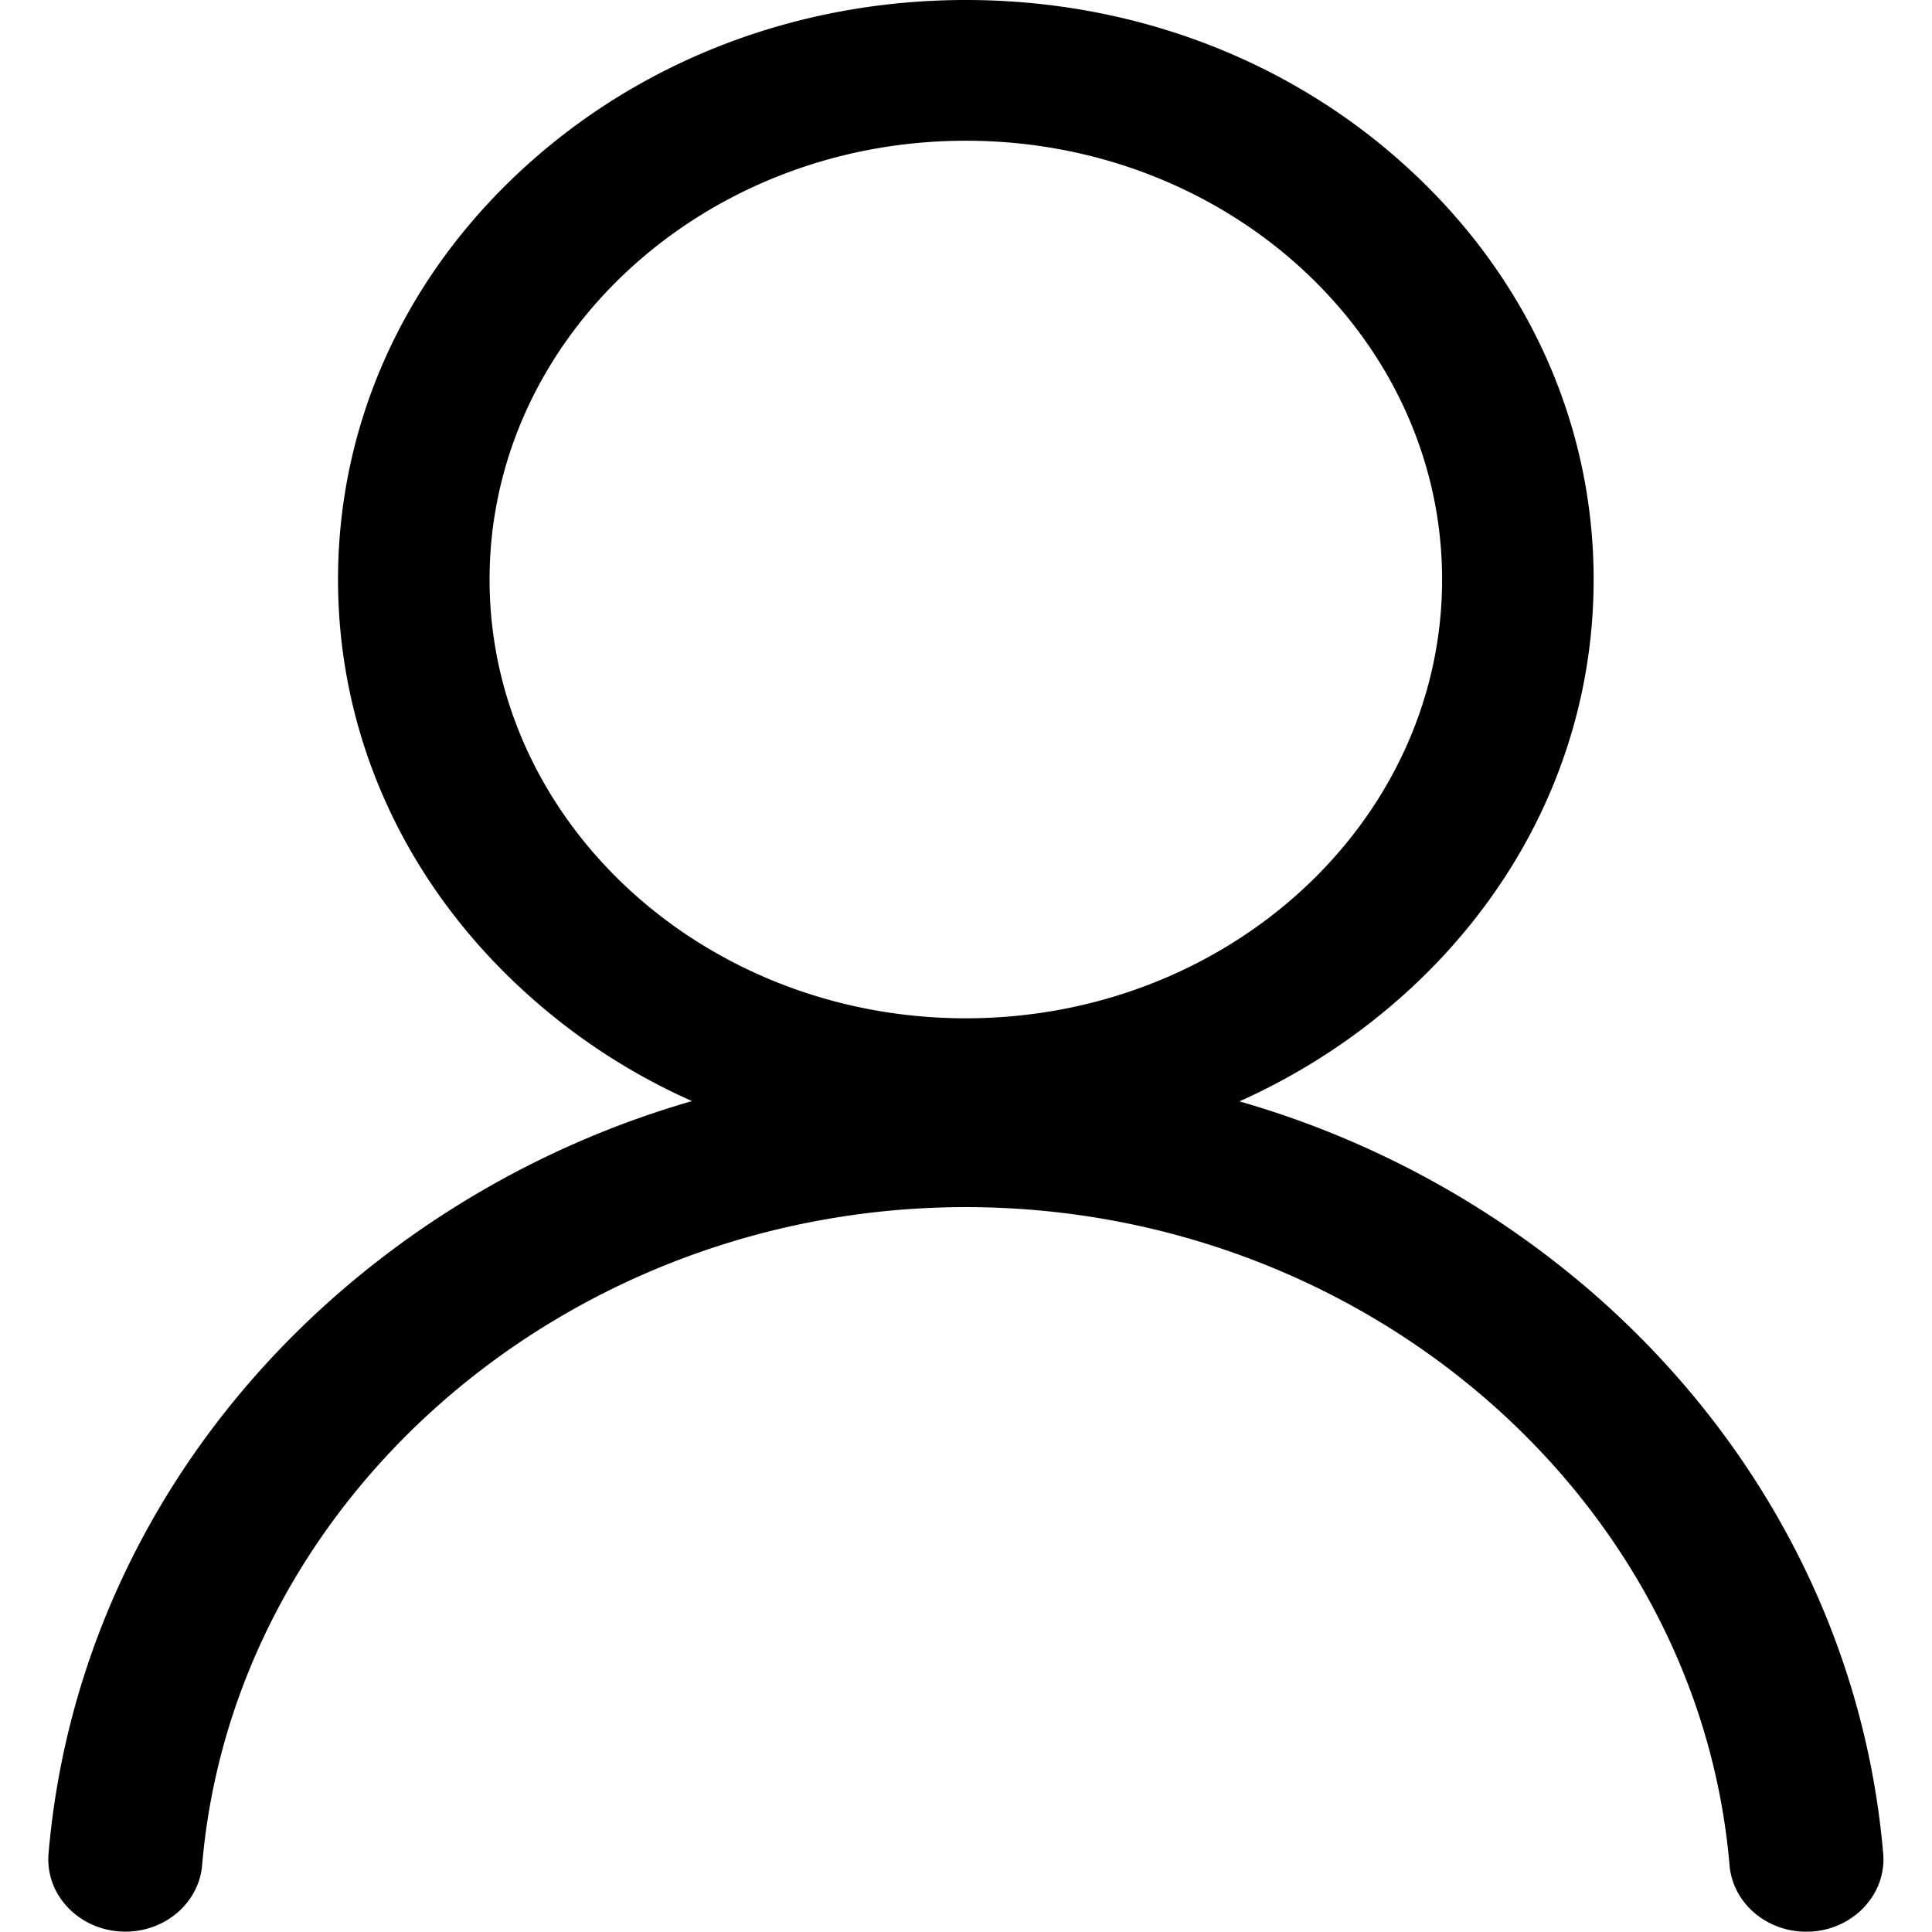 <?xml version="1.0" standalone="no"?><!DOCTYPE svg PUBLIC "-//W3C//DTD SVG 1.1//EN" "http://www.w3.org/Graphics/SVG/1.1/DTD/svg11.dtd"><svg t="1614162649219" class="icon" viewBox="0 0 1024 1024" version="1.1" xmlns="http://www.w3.org/2000/svg" p-id="2884" xmlns:xlink="http://www.w3.org/1999/xlink" width="200" height="200"><defs><style type="text/css"></style></defs><path d="M511.911 0c88.921 0 172.466 31.893 235.228 89.893C810.054 147.894 844.66 225.041 844.66 307.153c0 82.112-34.606 159.259-97.521 217.259-26.722 24.572-57.182 44.537-90.201 59.332a494.004 494.004 0 0 1 186.595 100.951c89.945 78.068 144.823 183.78 154.6 297.733 1.792 21.04-14.999 39.572-37.473 41.312L957.283 1023.843c-21.091 0-38.906-15.255-40.595-35.271-16.791-195.554-194.53-348.772-404.776-348.772S123.823 792.966 107.135 988.52c-1.792 21.091-21.398 36.858-44.025 35.169-22.422-1.741-39.213-20.17-37.37-41.312 9.727-114.056 64.604-219.768 154.6-297.733a494.516 494.516 0 0 1 186.442-101.053 330.036 330.036 0 0 1-90.098-59.229C213.768 466.412 179.162 389.265 179.162 307.153c0-82.112 34.606-159.259 97.521-217.259C339.547 31.893 423.093 0 511.911 0z m0 74.587C372.72 74.587 259.483 178.865 259.483 307.153c0 128.185 113.237 232.566 252.428 232.566S764.339 435.44 764.339 307.153c0-128.288-113.237-232.566-252.428-232.566z" p-id="2885"></path></svg>